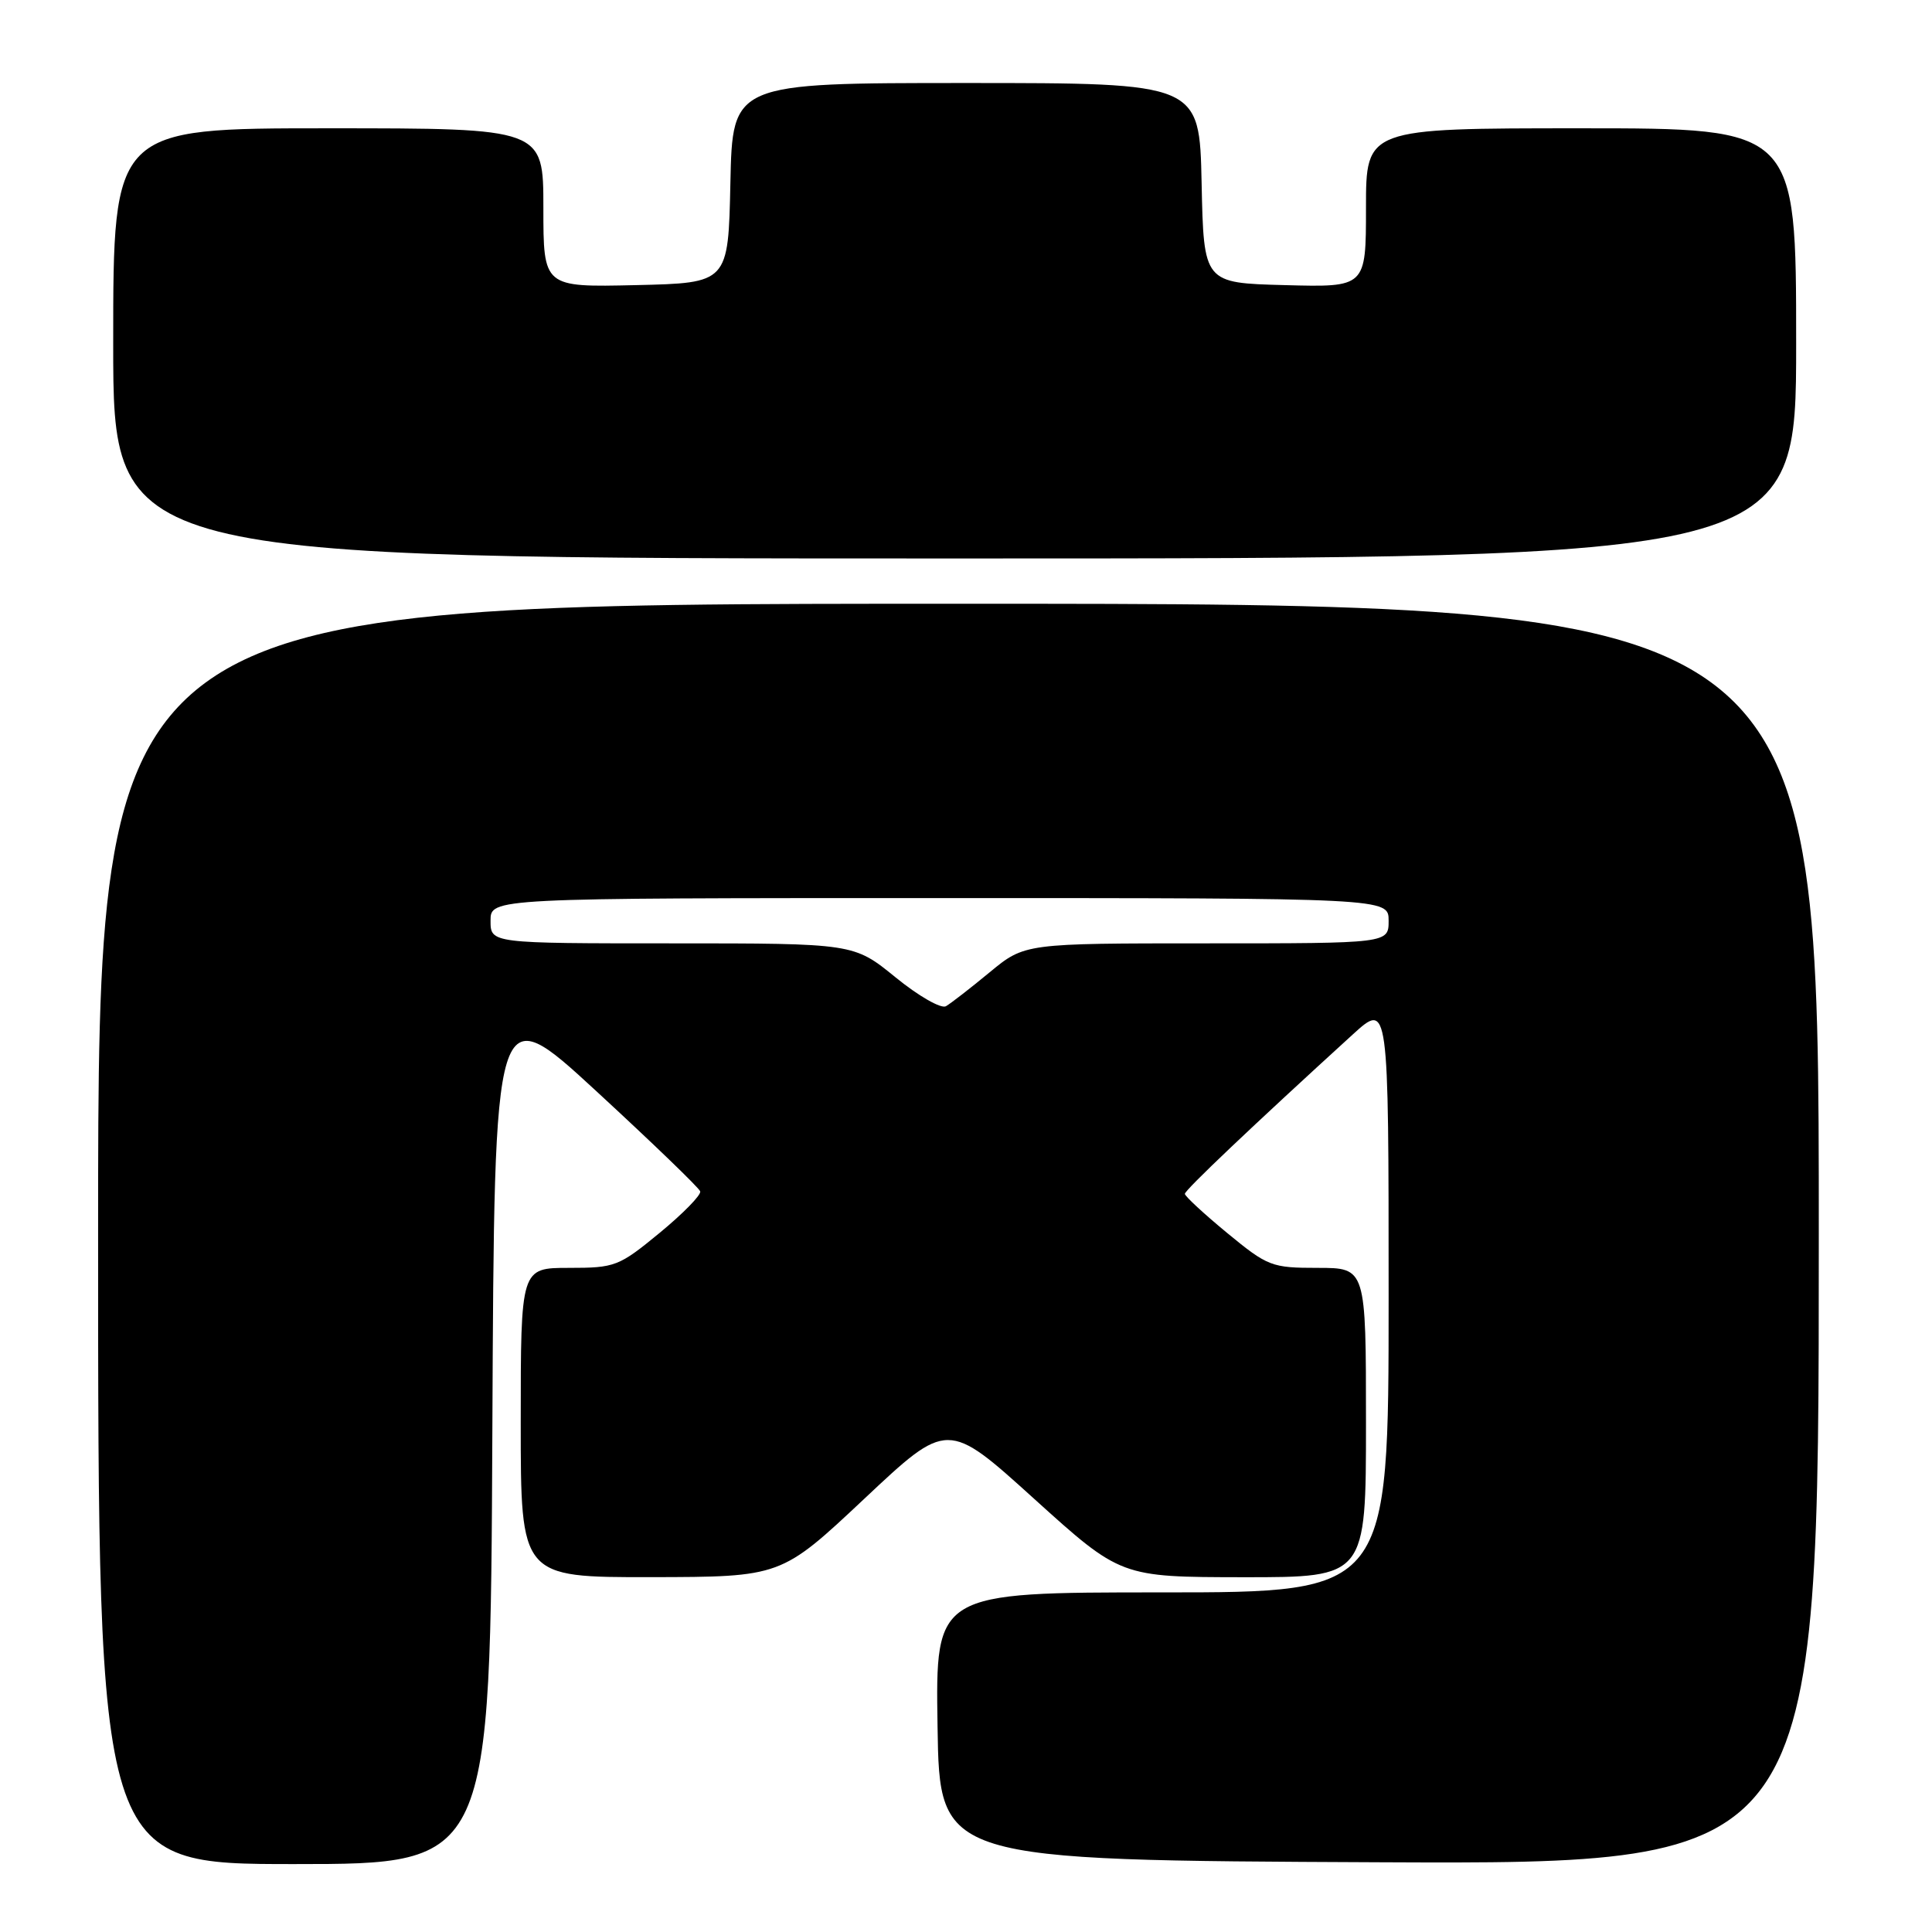<?xml version="1.0" encoding="UTF-8" standalone="no"?>
<!DOCTYPE svg PUBLIC "-//W3C//DTD SVG 1.1//EN" "http://www.w3.org/Graphics/SVG/1.1/DTD/svg11.dtd" >
<svg xmlns="http://www.w3.org/2000/svg" xmlns:xlink="http://www.w3.org/1999/xlink" version="1.1" viewBox="0 0 256 256">
 <g >
 <path fill="currentColor"
d=" M 65.24 189.57 C 65.50 132.13 65.50 132.13 79.00 144.57 C 86.42 151.41 92.63 157.39 92.78 157.86 C 92.94 158.32 90.53 160.79 87.42 163.35 C 82.00 167.81 81.51 168.00 75.39 168.00 C 69.00 168.00 69.00 168.00 69.00 188.50 C 69.00 209.00 69.00 209.00 86.25 208.98 C 103.50 208.95 103.50 208.95 114.53 198.59 C 125.56 188.22 125.56 188.22 137.03 198.60 C 148.50 208.97 148.50 208.97 164.75 208.99 C 181.00 209.00 181.00 209.00 181.00 188.50 C 181.00 168.00 181.00 168.00 174.61 168.00 C 168.50 168.00 167.99 167.81 162.61 163.38 C 159.53 160.84 157.00 158.50 157.00 158.19 C 157.00 157.69 165.98 149.17 179.25 137.07 C 184.00 132.75 184.00 132.75 184.00 171.87 C 184.00 211.00 184.00 211.00 153.98 211.00 C 123.95 211.00 123.95 211.00 124.23 228.75 C 124.50 246.50 124.50 246.50 182.75 246.76 C 241.00 247.02 241.00 247.02 241.00 163.51 C 241.00 80.00 241.00 80.00 127.00 80.00 C 13.00 80.00 13.00 80.00 13.00 163.50 C 13.00 247.00 13.00 247.00 38.99 247.00 C 64.98 247.00 64.98 247.00 65.24 189.57 Z  M 238.00 45.50 C 238.00 17.00 238.00 17.00 209.50 17.00 C 181.00 17.00 181.00 17.00 181.00 27.53 C 181.00 38.07 181.00 38.07 170.25 37.78 C 159.50 37.50 159.50 37.50 159.22 24.25 C 158.94 11.00 158.94 11.00 128.00 11.00 C 97.06 11.00 97.06 11.00 96.78 24.25 C 96.50 37.50 96.50 37.50 84.25 37.78 C 72.00 38.06 72.00 38.06 72.00 27.53 C 72.00 17.00 72.00 17.00 43.50 17.00 C 15.00 17.00 15.00 17.00 15.00 45.50 C 15.00 74.00 15.00 74.00 126.50 74.00 C 238.00 74.00 238.00 74.00 238.00 45.50 Z  M 118.66 129.50 C 113.13 125.00 113.13 125.00 89.07 125.00 C 65.00 125.00 65.00 125.00 65.00 122.00 C 65.00 119.00 65.00 119.00 124.50 119.00 C 184.00 119.00 184.00 119.00 184.00 122.00 C 184.00 125.00 184.00 125.00 159.89 125.00 C 135.78 125.00 135.78 125.00 131.14 128.83 C 128.59 130.94 125.98 132.96 125.34 133.33 C 124.71 133.70 121.70 131.98 118.66 129.50 Z "/>
</g>
</svg>